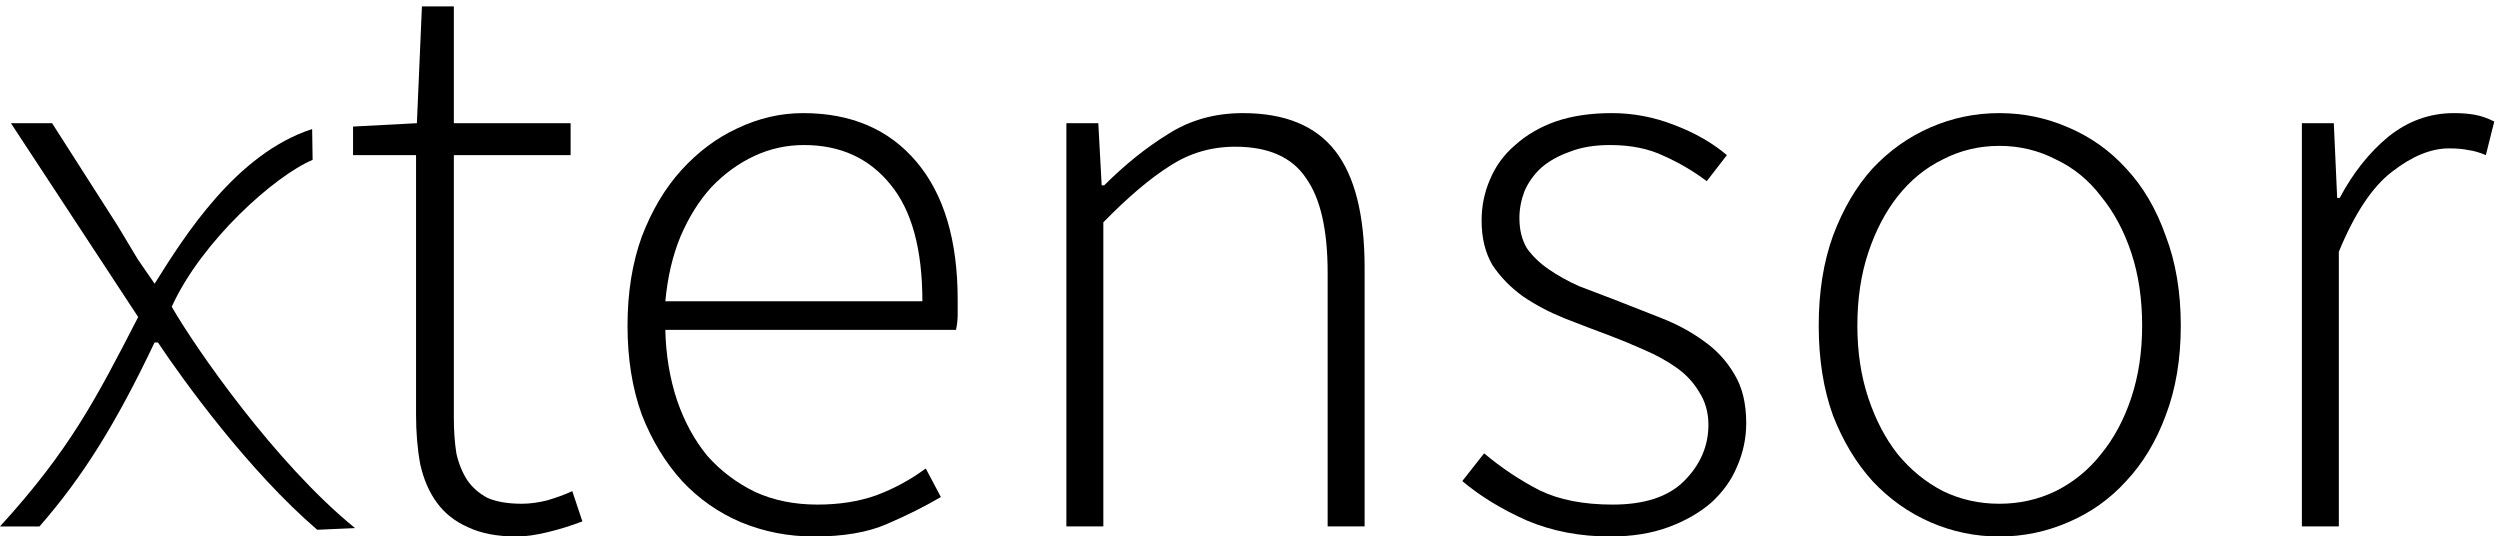<?xml version="1.0" encoding="UTF-8" standalone="no"?>
<!-- Created with Inkscape (http://www.inkscape.org/) -->

<svg
   xmlns:dc="http://purl.org/dc/elements/1.1/"
   xmlns:cc="http://creativecommons.org/ns#"
   xmlns:rdf="http://www.w3.org/1999/02/22-rdf-syntax-ns#"
   xmlns:svg="http://www.w3.org/2000/svg"
   xmlns="http://www.w3.org/2000/svg"
   xmlns:sodipodi="http://sodipodi.sourceforge.net/DTD/sodipodi-0.dtd"
   xmlns:inkscape="http://www.inkscape.org/namespaces/inkscape"
   width="535.669"
   height="114.937"
   viewBox="0 0 535.669 114.937"
   id="svg2"
   version="1.1"
   inkscape:version="0.91 r13725"
   sodipodi:docname="xtensor-logo.svg">
  <defs
     id="defs4" />
  <sodipodi:namedview
     id="base"
     pagecolor="#ffffff"
     bordercolor="#666666"
     borderopacity="1.0"
     inkscape:pageopacity="0.0"
     inkscape:pageshadow="2"
     inkscape:zoom="0.7"
     inkscape:cx="480.04556"
     inkscape:cy="410.16961"
     inkscape:document-units="px"
     inkscape:current-layer="text4136"
     showgrid="false"
     inkscape:window-width="1847"
     inkscape:window-height="1056"
     inkscape:window-x="73"
     inkscape:window-y="24"
     inkscape:window-maximized="1"
     units="px" />
  <g
     inkscape:label="Layer 1"
     inkscape:groupmode="layer"
     id="layer1"
     transform="translate(0,-937.405)">
    <g
       style="font-style:normal;font-variant:normal;font-weight:300;font-stretch:normal;font-size:180px;line-height:125%;font-family:'Source Sans Pro Light';-inkscape-font-specification:'Source Sans Pro Light, Light';letter-spacing:0px;word-spacing:0px;fill:#000000;fill-opacity:1;stroke:none;stroke-width:1px;stroke-linecap:butt;stroke-linejoin:miter;stroke-opacity:1"
       id="text4136">
      <path
         d="M 29.608,1005.335 2.34,963.802 l 8.82,0 14.04,21.96 4.32,7.2 c 1.56,2.28 1.93,2.834 3.61,5.234 6.452,-10.315 17.492,-27.859 33.754,-33.144 l 0.1,6.607 c -8.052,3.373 -23.772,17.361 -30.186,31.466 4.922,8.611 22.13,33.504 39.279,47.434 l -8.106,0.357 c -14.67,-12.591 -28.707,-31.992 -34.131,-40.134 l -0.72,0 c -8.196,17.234 -15.255,28.652 -24.66,39.42 l -8.46,0 c 14.894,-16.323 20.522,-27.219 29.608,-44.867 z"
         id="path4141"
         inkscape:connector-curvature="0"
         sodipodi:nodetypes="cccccccccccccccc" />
      <path
         d="m 89.145,970.642 -13.5,0 0,-6.12 13.68,-0.72 1.08,-25.02 6.84,0 0,25.02 25.02,0 0,6.84 -25.02,0 0,56.34 q 0,4.14 0.54,7.56 0.72,3.24 2.34,5.76 1.62,2.34 4.32,3.78 2.88,1.26 7.38,1.26 2.52,0 5.4,-0.72 3.06,-0.9 5.4,-1.98 l 2.16,6.48 q -3.78,1.44 -7.56,2.34 -3.78,0.9 -6.48,0.9 -6.3,0 -10.44,-1.98 -4.14,-1.8 -6.66,-5.22 -2.52,-3.42 -3.6,-8.28 -0.9,-4.86 -0.9,-10.62 l 0,-55.62 z"
         id="path4143"
         inkscape:connector-curvature="0" />
      <path
         d="m 134.457,1007.182 q 0,-10.62 3.06,-19.08 3.24,-8.46 8.46,-14.22 5.4,-5.94 12.06,-9 6.84,-3.24 14.04,-3.24 15.48,0 24.3,10.44 8.82,10.44 8.82,29.52 0,1.62 0,3.24 0,1.62 -0.36,3.24 l -62.28,0 q 0.18,8.1 2.52,15.12 2.34,6.84 6.48,11.88 4.32,4.86 10.26,7.74 5.94,2.7 13.32,2.7 7.02,0 12.6,-1.98 5.76,-2.16 10.62,-5.76 l 3.24,6.12 q -5.22,3.06 -11.52,5.76 -6.12,2.7 -15.66,2.7 -8.28,0 -15.66,-3.06 -7.2,-3.06 -12.6,-8.82 -5.4,-5.94 -8.64,-14.22 -3.06,-8.46 -3.06,-19.08 z m 63.18,-5.22 q 0,-16.74 -6.84,-25.02 -6.84,-8.46 -18.54,-8.46 -5.58,0 -10.62,2.34 -5.04,2.34 -9.18,6.66 -3.96,4.32 -6.66,10.62 -2.52,6.12 -3.24,13.86 l 55.08,0 z"
         id="path4145"
         inkscape:connector-curvature="0" />
      <path
         d="m 228.493,963.802 6.84,0 0.72,13.32 0.54,0 q 6.66,-6.66 13.68,-10.98 7.02,-4.5 16.02,-4.5 13.5,0 19.8,8.1 6.3,8.1 6.3,25.02 l 0,55.44 -7.92,0 0,-54.36 q 0,-13.86 -4.68,-20.34 -4.5,-6.66 -15.12,-6.66 -7.74,0 -14.04,4.14 -6.3,3.96 -14.22,12.06 l 0,65.16 -7.92,0 0,-86.4 z"
         id="path4147"
         inkscape:connector-curvature="0" />
      <path
         d="m 317.998,1034.542 q 5.58,4.68 11.88,7.92 6.3,3.06 15.66,3.06 10.26,0 15.3,-5.04 5.22,-5.22 5.22,-12.06 0,-3.96 -1.98,-7.02 -1.8,-3.06 -4.86,-5.22 -3.06,-2.16 -6.84,-3.78 -3.6,-1.62 -7.38,-3.06 -4.86,-1.8 -9.9,-3.78 -4.86,-1.98 -8.82,-4.68 -3.96,-2.88 -6.48,-6.66 -2.34,-3.96 -2.34,-9.54 0,-4.68 1.8,-8.82 1.8,-4.32 5.4,-7.38 3.6,-3.24 8.64,-5.04 5.22,-1.8 12.06,-1.8 6.84,0 13.32,2.52 6.66,2.52 11.34,6.48 l -4.32,5.58 q -4.32,-3.24 -9.18,-5.4 -4.86,-2.34 -11.52,-2.34 -5.04,0 -8.64,1.44 -3.6,1.26 -6.12,3.42 -2.34,2.16 -3.6,5.04 -1.08,2.88 -1.08,5.76 0,3.78 1.62,6.48 1.8,2.52 4.68,4.5 2.88,1.98 6.48,3.6 3.78,1.44 7.56,2.88 5.04,1.98 10.08,3.96 5.04,1.98 9,4.86 4.14,2.88 6.66,7.2 2.52,4.14 2.52,10.44 0,4.86 -1.98,9.36 -1.8,4.32 -5.58,7.74 -3.78,3.24 -9.18,5.22 -5.4,1.98 -12.42,1.98 -9.72,0 -17.82,-3.42 -8.1,-3.6 -13.86,-8.46 l 4.68,-5.94 z"
         id="path4149"
         inkscape:connector-curvature="0" />
      <path
         d="m 389.692,1007.182 q 0,-10.8 3.06,-19.26 3.24,-8.64 8.46,-14.4 5.4,-5.76 12.42,-8.82 7.02,-3.06 14.76,-3.06 7.74,0 14.76,3.06 7.2,3.06 12.42,8.82 5.4,5.76 8.46,14.4 3.24,8.46 3.24,19.26 0,10.8 -3.24,19.26 -3.06,8.28 -8.46,14.04 -5.22,5.76 -12.42,8.82 -7.02,3.06 -14.76,3.06 -7.74,0 -14.76,-3.06 -7.02,-3.06 -12.42,-8.82 -5.22,-5.76 -8.46,-14.04 -3.06,-8.46 -3.06,-19.26 z m 8.28,0 q 0,8.46 2.34,15.48 2.34,7.02 6.3,12.06 4.14,5.04 9.72,7.92 5.58,2.7 12.06,2.7 6.48,0 12.06,-2.7 5.76,-2.88 9.72,-7.92 4.14,-5.04 6.48,-12.06 2.34,-7.02 2.34,-15.48 0,-8.64 -2.34,-15.66 -2.34,-7.02 -6.48,-12.06 -3.96,-5.22 -9.72,-7.92 -5.58,-2.88 -12.06,-2.88 -6.48,0 -12.06,2.88 -5.58,2.7 -9.72,7.92 -3.96,5.04 -6.3,12.06 -2.34,7.02 -2.34,15.66 z"
         id="path4151"
         inkscape:connector-curvature="0" />
      <path
         d="m 493.22,963.802 6.84,0 0.72,16.02 0.54,0 q 4.32,-8.1 10.44,-13.14 6.3,-5.04 14.04,-5.04 2.52,0 4.5,0.36 1.98,0.36 4.14,1.44 l -1.8,7.2 q -2.16,-0.9 -3.78,-1.08 -1.62,-0.36 -4.14,-0.36 -5.76,0 -12.24,5.04 -6.3,4.86 -11.34,17.1 l 0,58.86 -7.92,0 0,-86.4 z"
         id="path4153"
         inkscape:connector-curvature="0" />
    </g>
  </g>
</svg>
